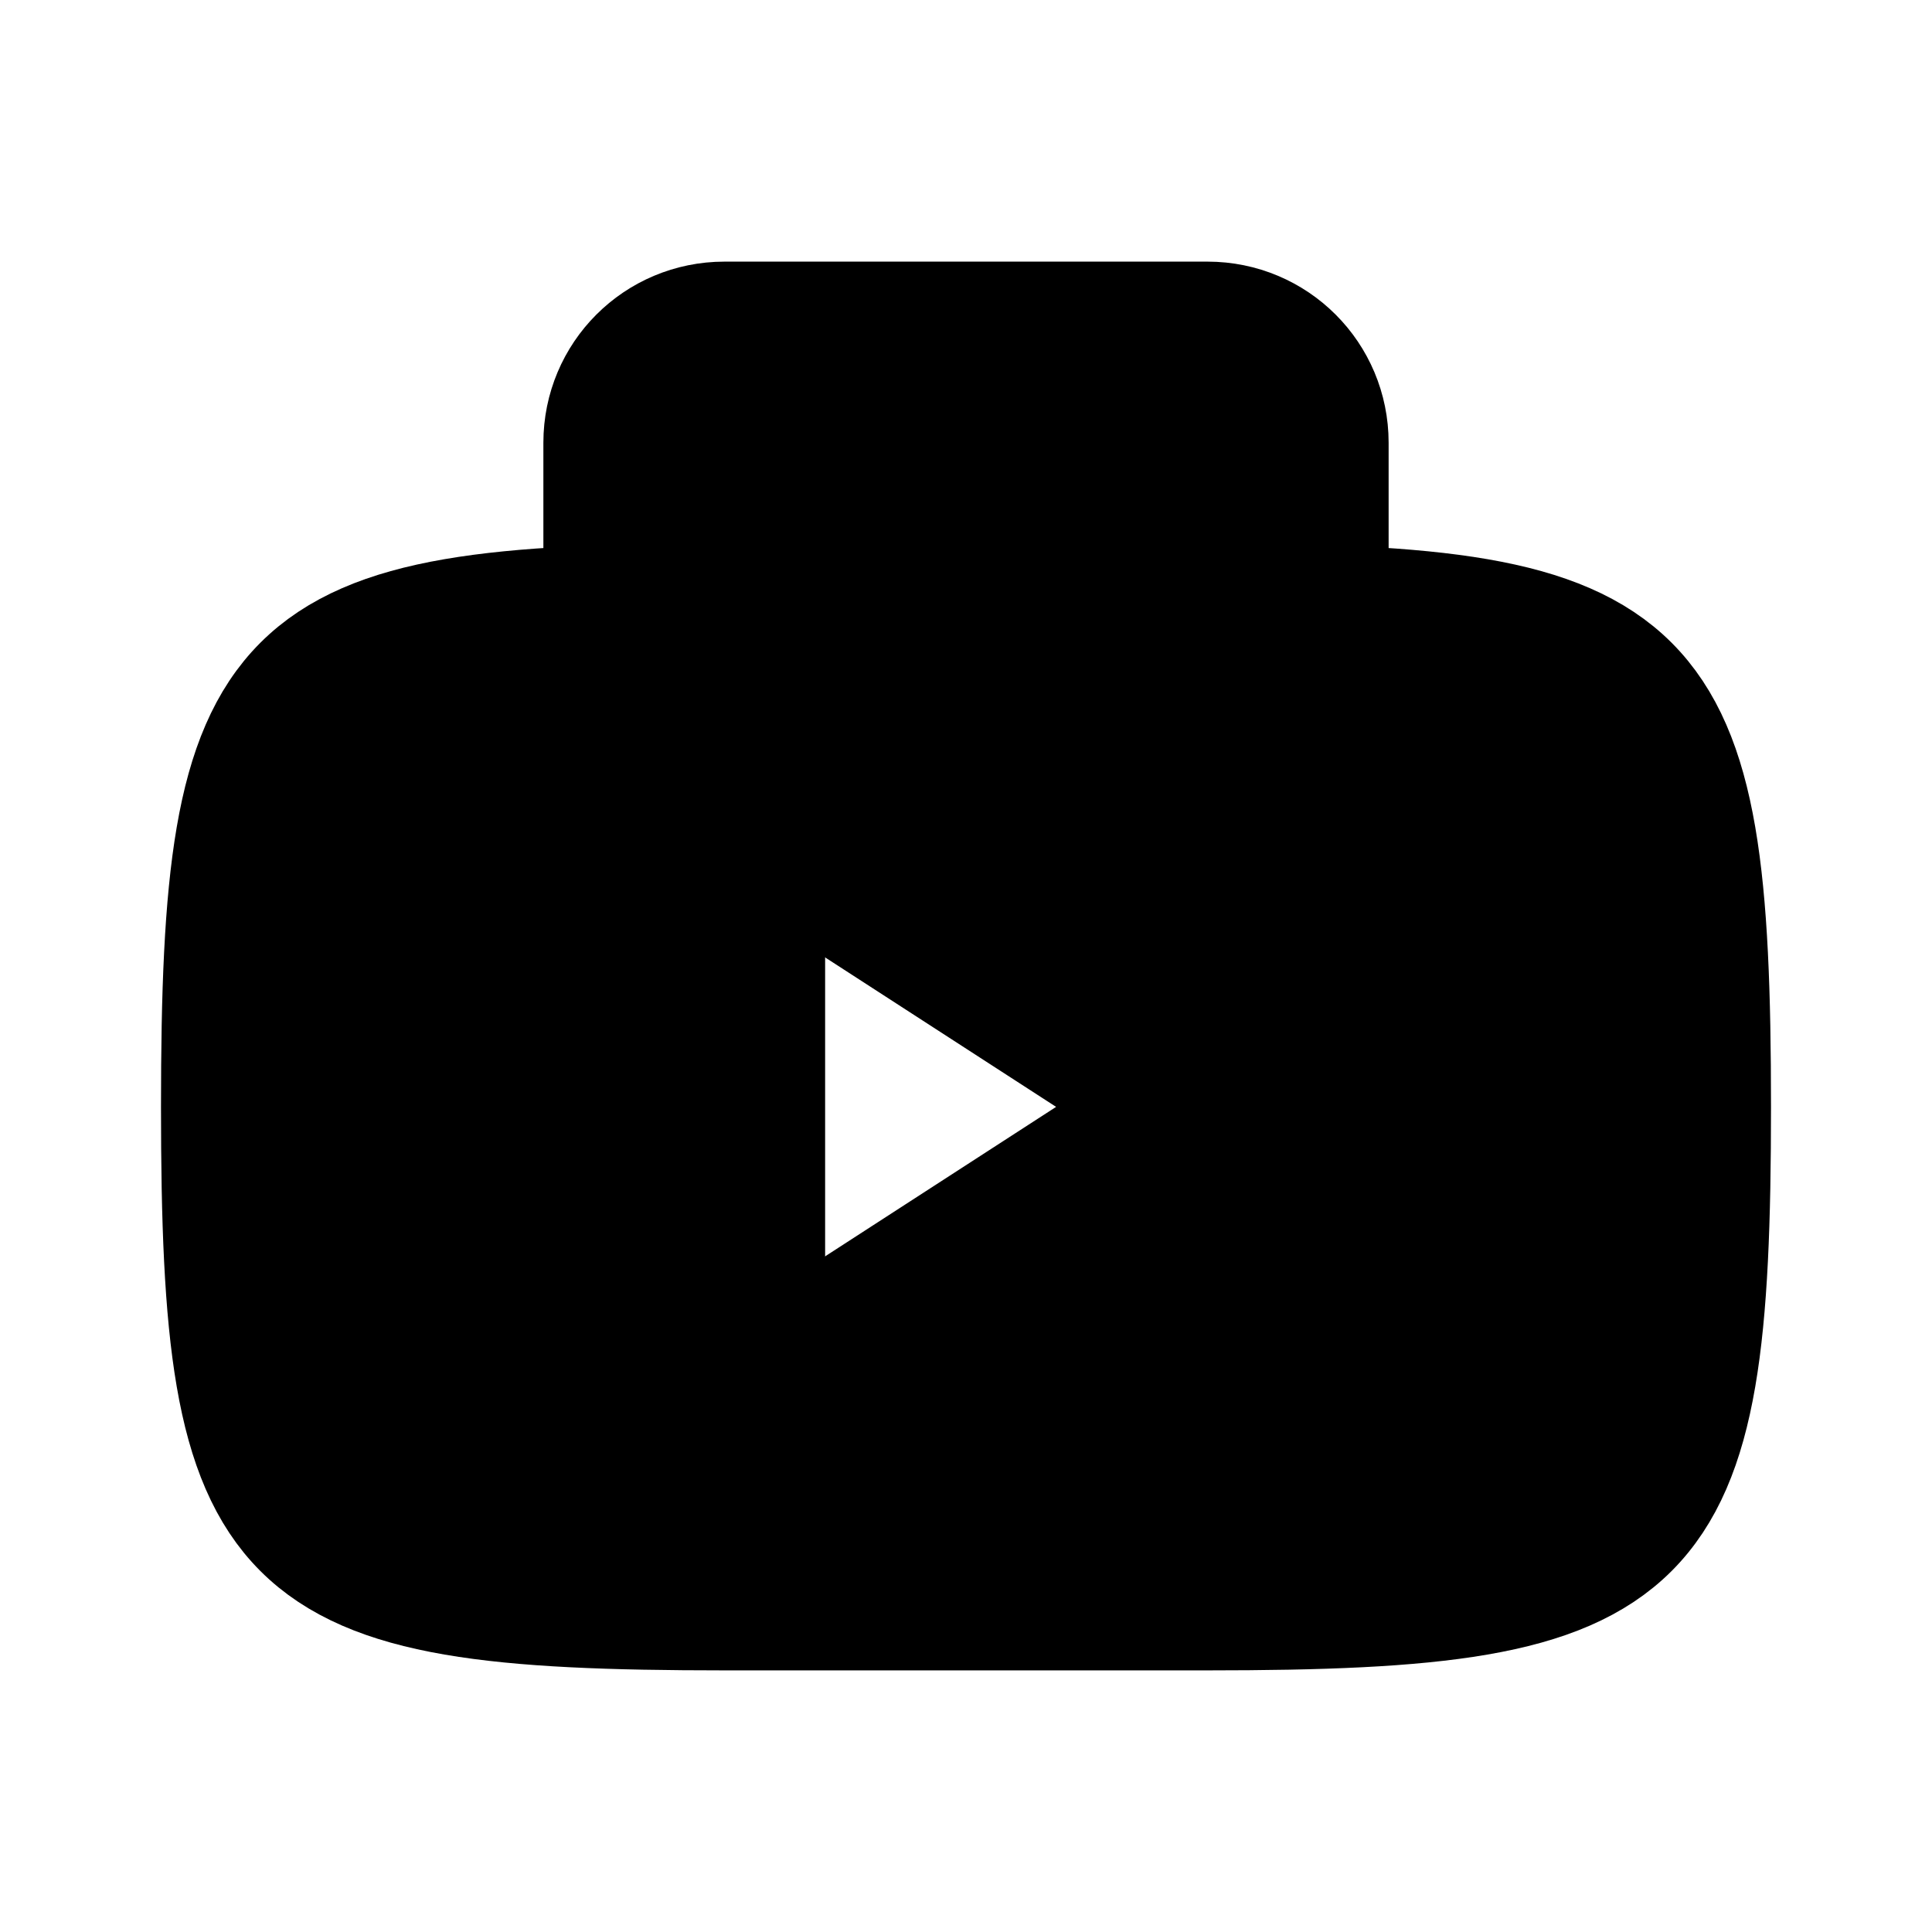 <svg id="vector" xmlns="http://www.w3.org/2000/svg" width="192" height="192" viewBox="0 0 192 192"><path fill="#00000000" d="m60,60.176v-16.176c0,-6.648 5.352,-12 12,-12v0h48c6.648,0 12,5.352 12,12v16.176m-50,27.824 l34,22 -34,22m88,-22c0,-45 -4.962,-49.999 -50,-50h-48c-45.038,0.001 -50,5 -50,50s4.962,49.999 50,50h48c45.038,-0.001 50,-5 50,-50z" stroke-linejoin="round" stroke-width="12" stroke="#000" stroke-linecap="round" id="path_0"/></svg>